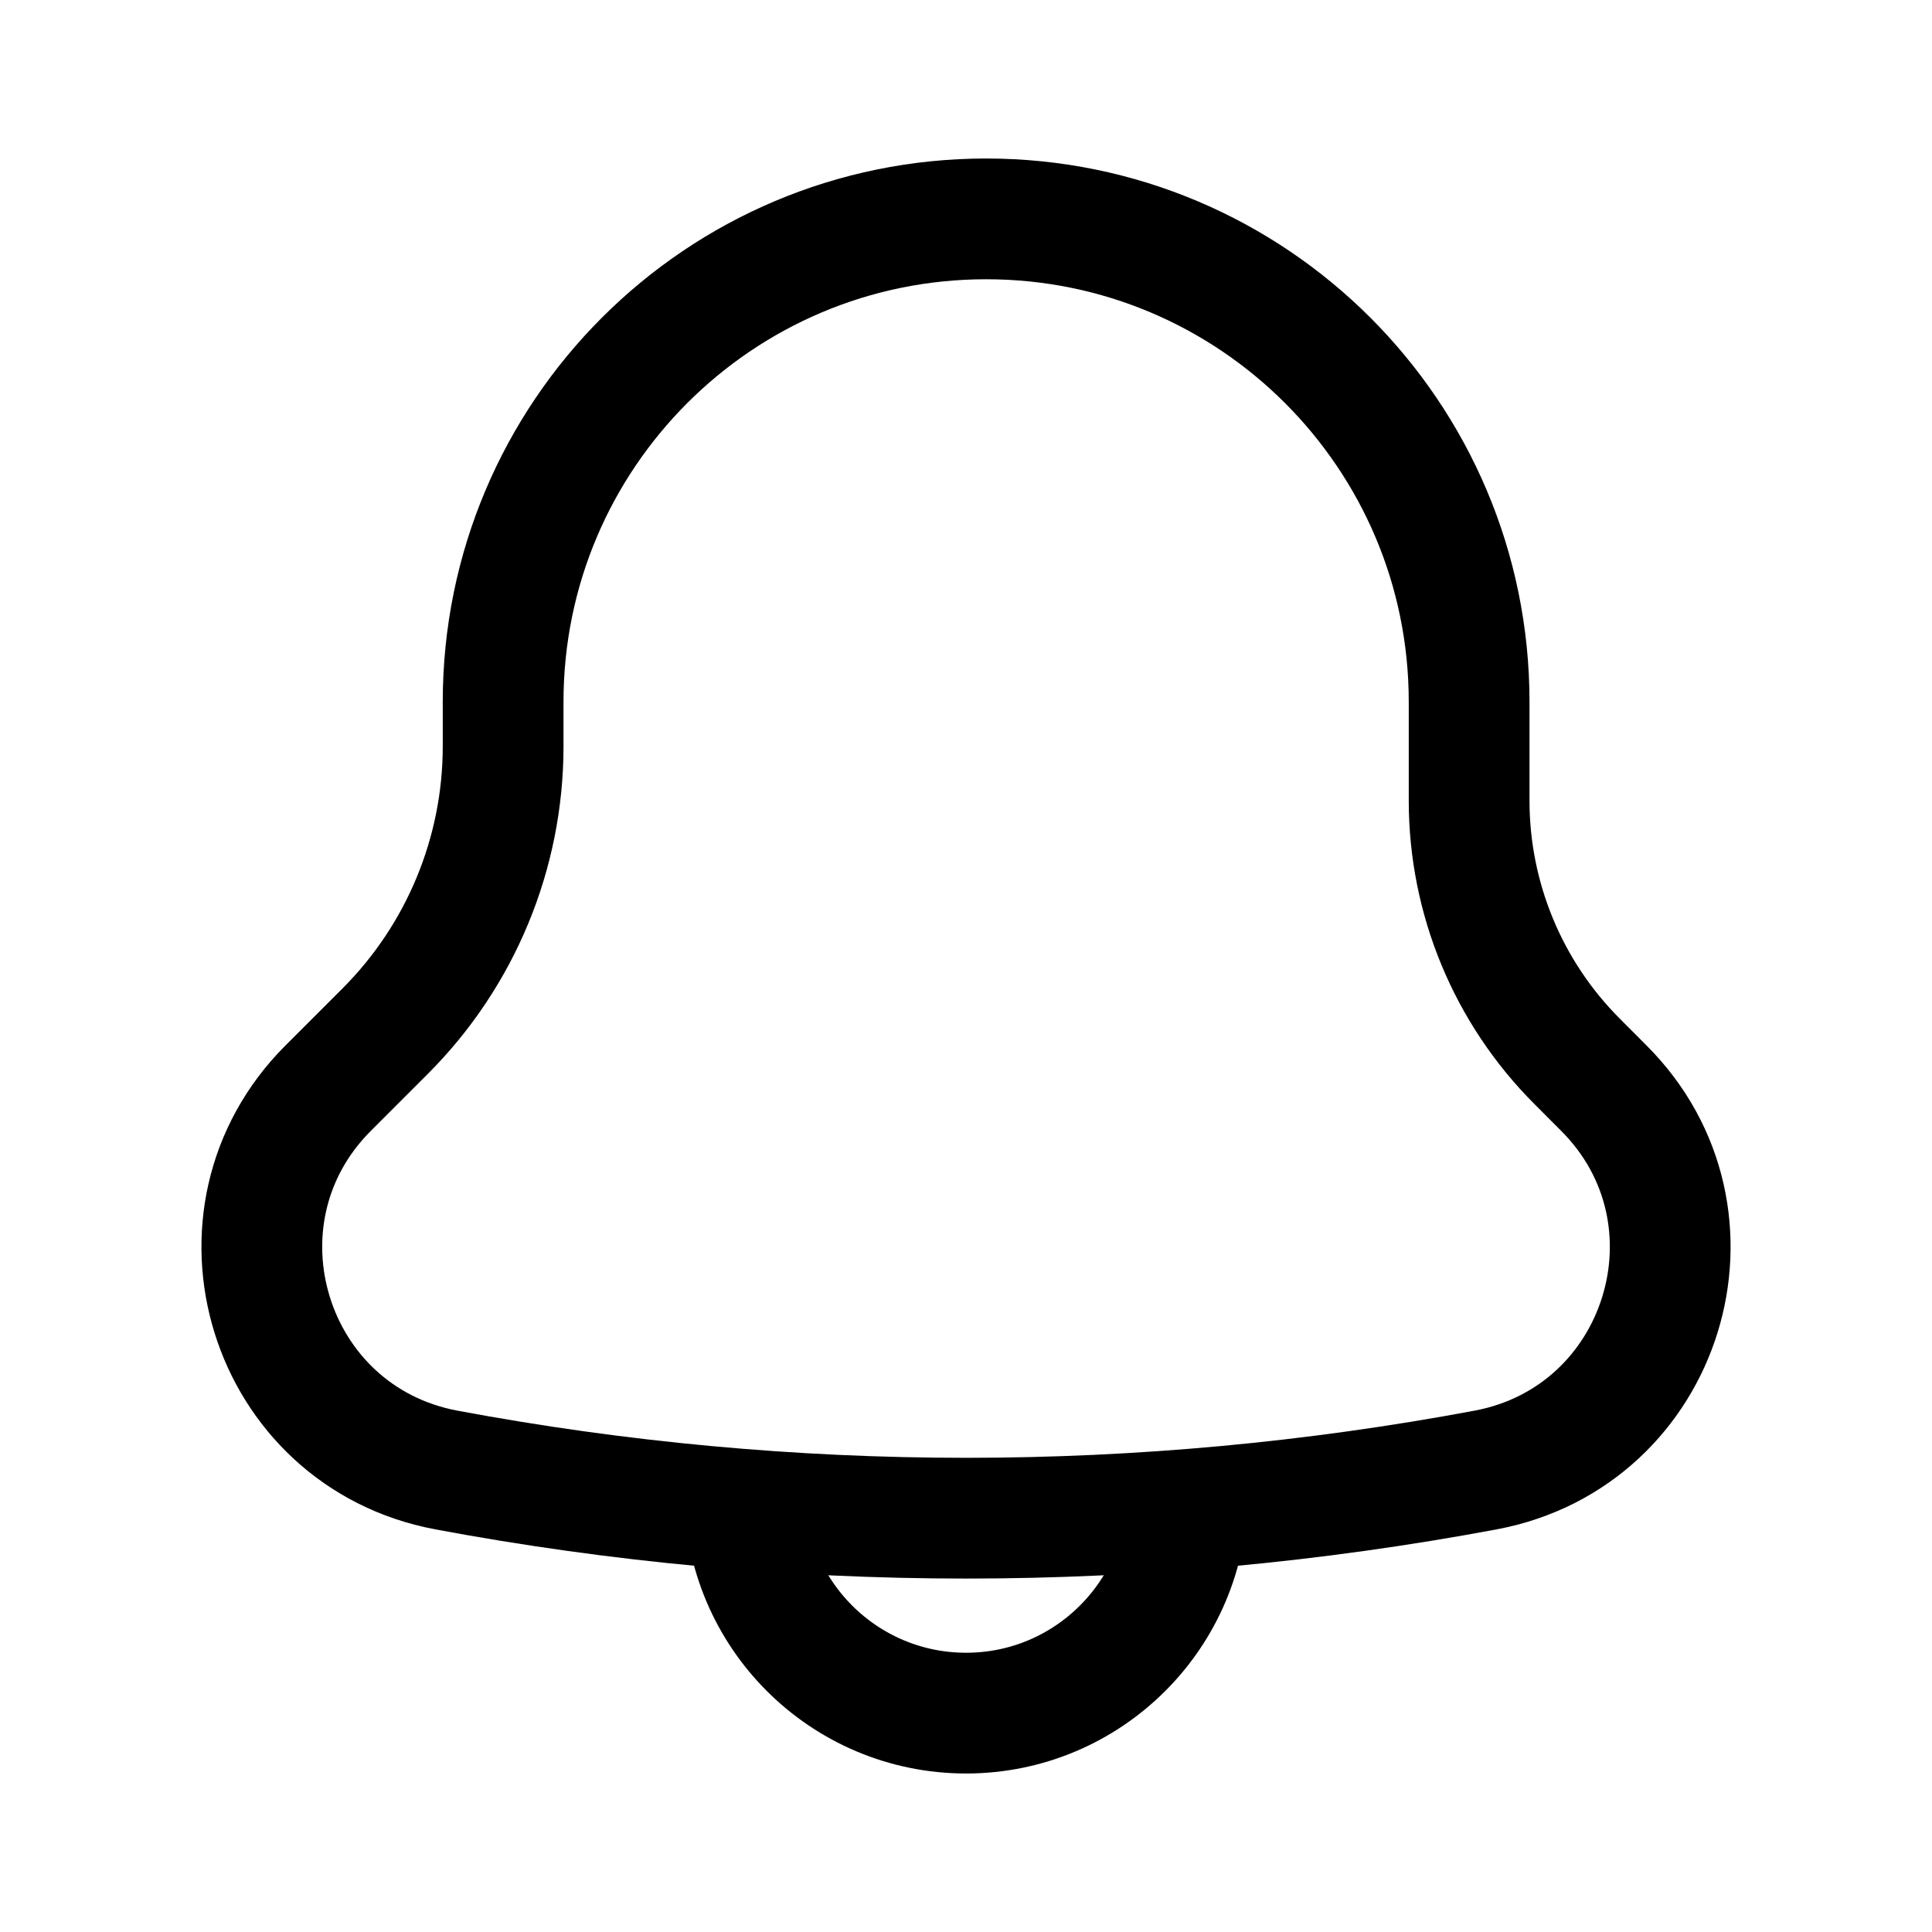 <svg width="24" height="24" viewBox="0 0 24 24" fill="none" xmlns="http://www.w3.org/2000/svg">
<g clip-path="url(#clip0_366_15783)">
<path d="M6.25 9.272V8.719C6.25 5.405 8.937 2.719 12.25 2.719C15.564 2.719 18.25 5.405 18.25 8.719V9.946C18.25 11.161 18.733 12.326 19.592 13.185L19.923 13.517C21.52 15.113 20.674 17.845 18.455 18.261C14.189 19.059 9.812 19.059 5.545 18.261C3.326 17.845 2.481 15.113 4.077 13.517L4.785 12.809C5.723 11.871 6.25 10.598 6.25 9.272Z" stroke="currentColor" stroke-width="1.5"/>
<path d="M9.25 18.312V18.531C9.25 20.05 10.482 21.281 12.001 21.281C13.519 21.281 14.751 20.05 14.751 18.531V18.312" stroke="currentColor" stroke-width="1.5"/>
</g>
<defs>
<clipPath id="clip0_366_15783">
<rect width="24" height="24" fill="white"/>
</clipPath>
</defs>
</svg>
